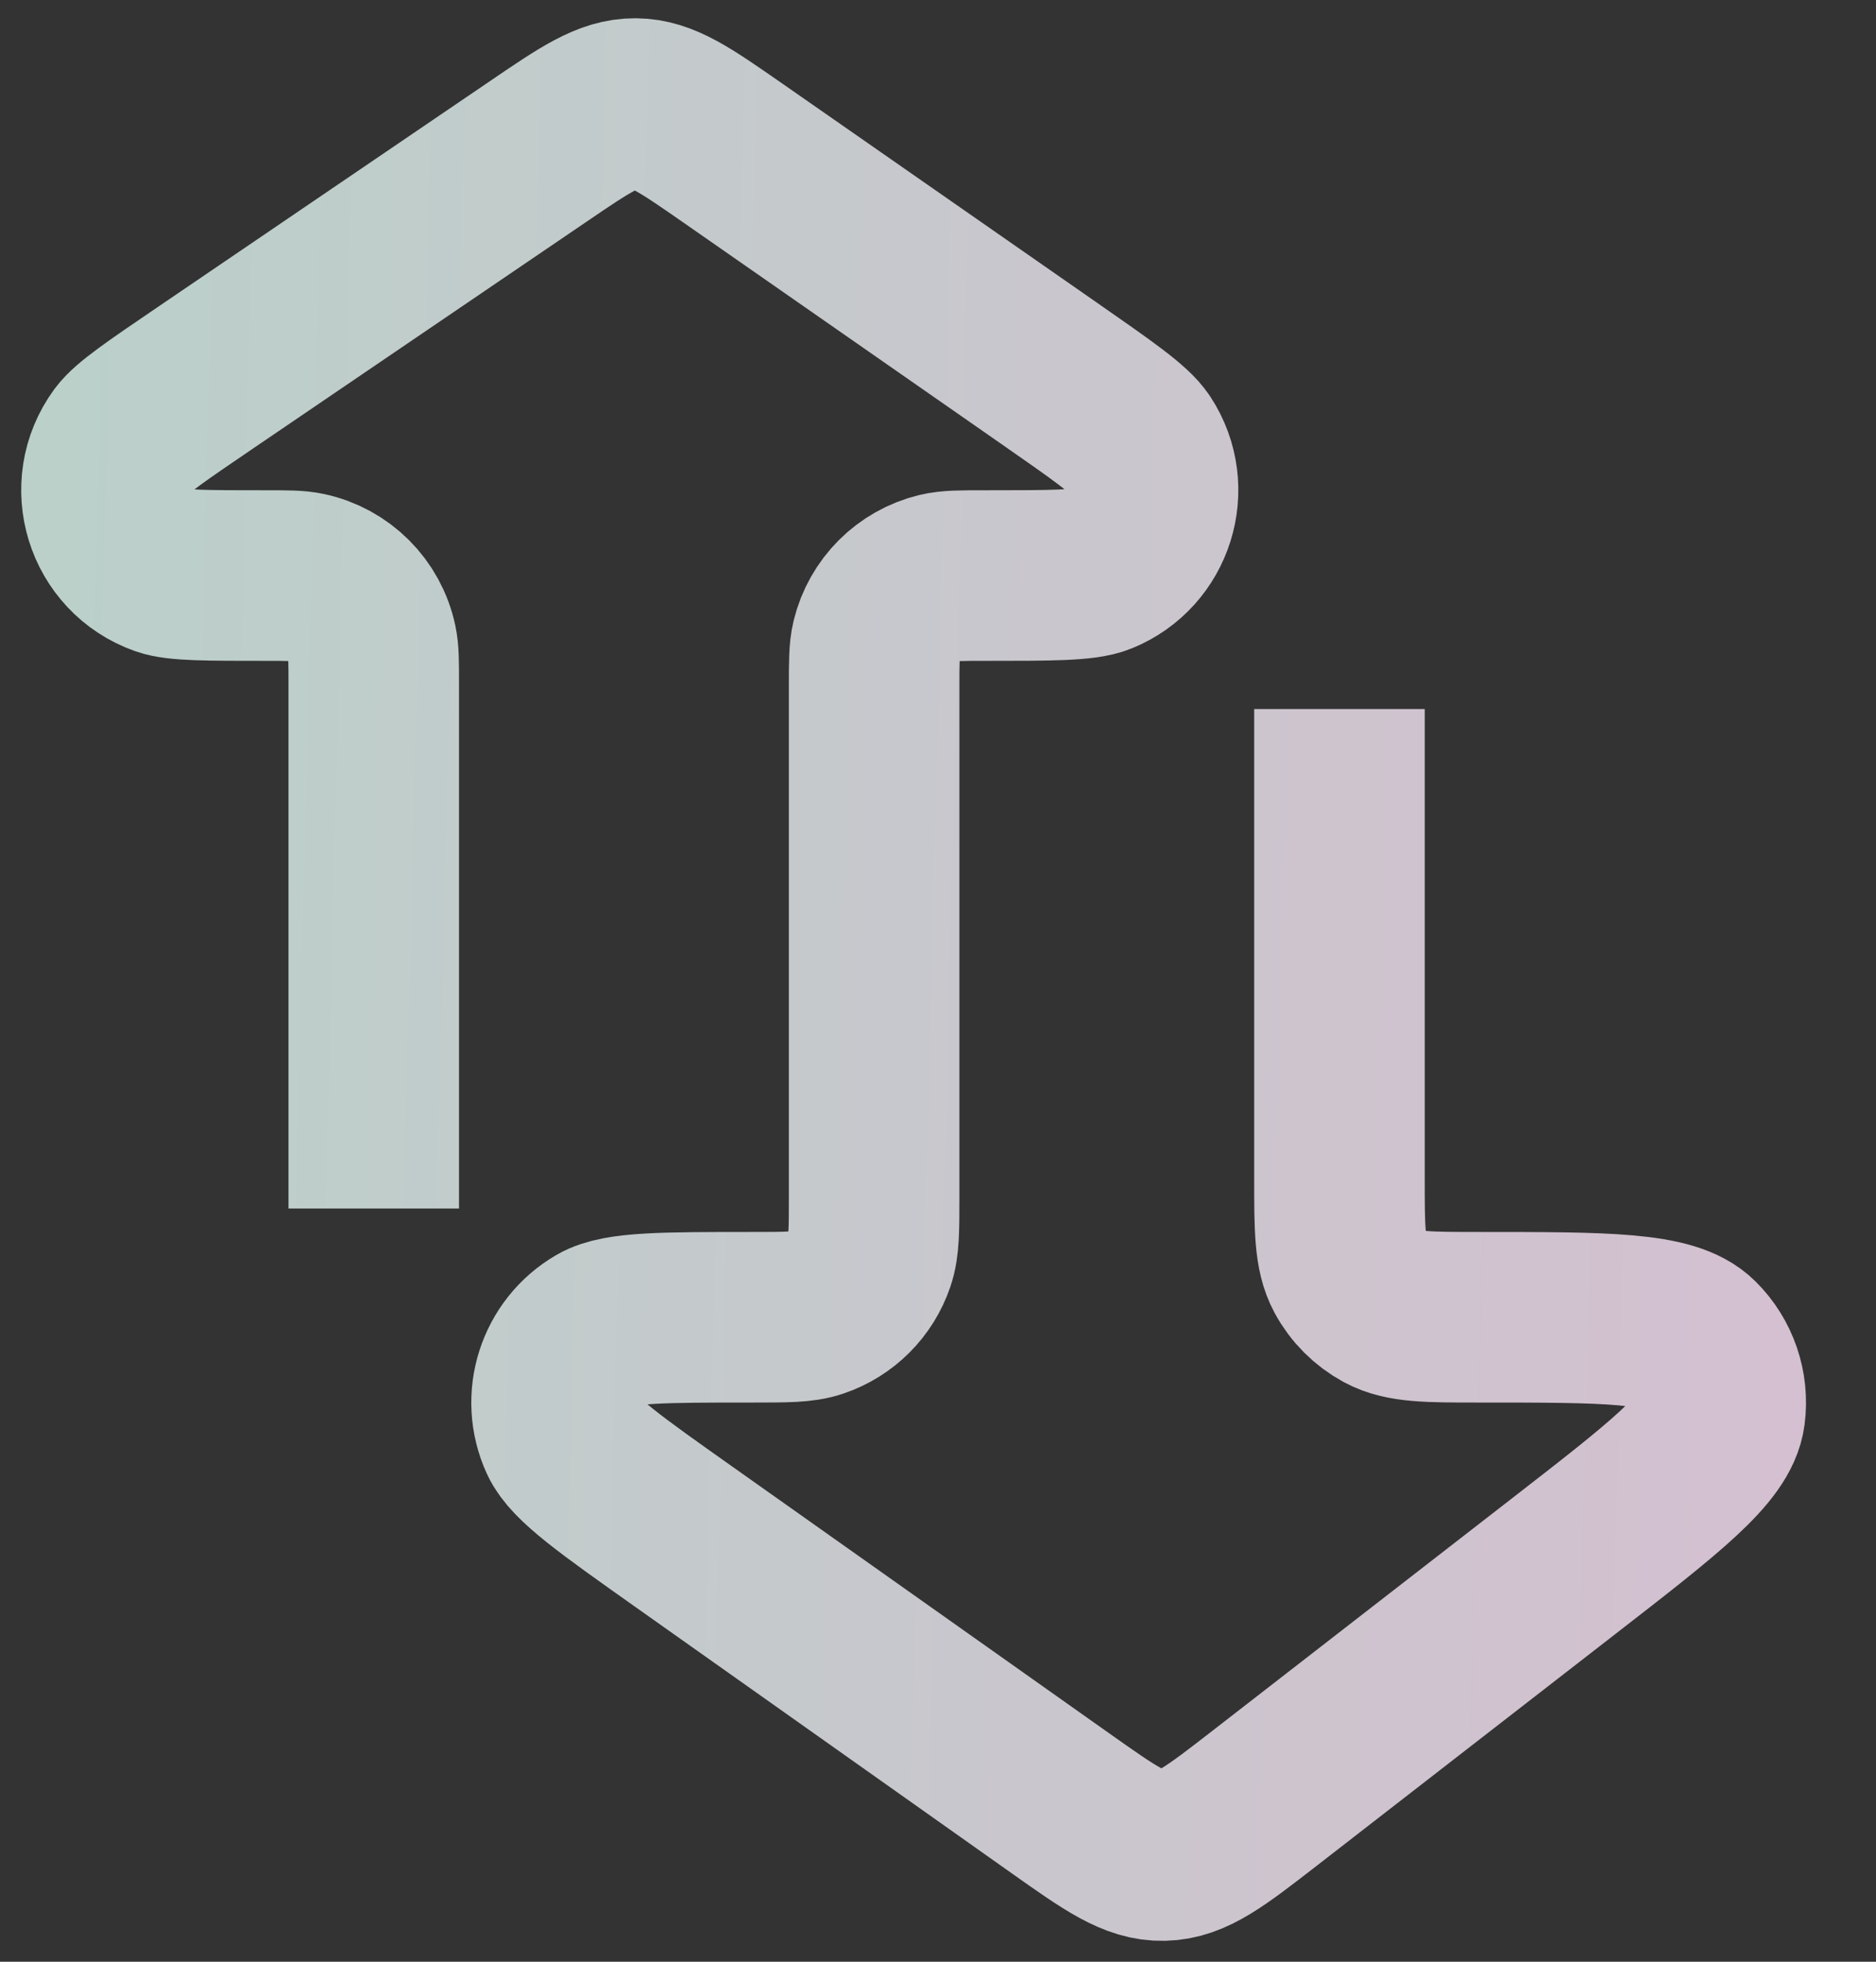 <svg width="22" height="23" viewBox="0 0 22 23" fill="none" xmlns="http://www.w3.org/2000/svg">
<rect x="0" y="0" width="22" height="23" fill="#333333" stroke="none"/>
<path d="M15.708 8.313V13.814C15.708 14.402 15.708 14.697 15.828 14.919C15.921 15.091 16.062 15.231 16.233 15.324C16.456 15.444 16.75 15.444 17.338 15.444V15.444C18.84 15.444 19.591 15.444 19.884 15.735C20.105 15.954 20.211 16.264 20.171 16.573C20.118 16.982 19.524 17.442 18.338 18.362L14.819 21.092C14.255 21.529 13.973 21.748 13.643 21.755C13.312 21.763 13.021 21.556 12.438 21.144L8.017 18.016C7.159 17.409 6.73 17.105 6.618 16.861C6.403 16.392 6.58 15.837 7.026 15.579C7.258 15.444 7.784 15.444 8.835 15.444V15.444C9.222 15.444 9.416 15.444 9.572 15.391C9.867 15.291 10.098 15.06 10.198 14.765C10.251 14.609 10.251 14.415 10.251 14.028L10.251 8.051C10.251 7.769 10.251 7.628 10.279 7.512C10.368 7.148 10.651 6.864 11.015 6.776C11.131 6.748 11.272 6.748 11.555 6.748V6.748C12.329 6.748 12.716 6.748 12.897 6.675C13.48 6.439 13.703 5.728 13.359 5.201C13.253 5.038 12.935 4.817 12.299 4.374L8.582 1.786C8.035 1.406 7.762 1.216 7.451 1.214C7.14 1.212 6.865 1.399 6.314 1.774L2.403 4.433C1.831 4.822 1.545 5.017 1.443 5.155C1.046 5.696 1.283 6.467 1.916 6.691C2.078 6.748 2.424 6.748 3.116 6.748V6.748C3.364 6.748 3.488 6.748 3.591 6.77C3.977 6.852 4.279 7.153 4.361 7.54C4.383 7.642 4.383 7.766 4.383 8.014V14.169" stroke="url(#paint0_linear_1459_3)" stroke-opacity="0.8" stroke-width="2"/>
<defs>
<linearGradient id="paint0_linear_1459_3" x1="-0.144" y1="11.5" x2="22.137" y2="12.067" gradientUnits="userSpaceOnUse">
<stop stop-color="#DCF8EF"/>
<stop offset="1" stop-color="#FEE2F8"/>
</linearGradient>
</defs>
</svg>

